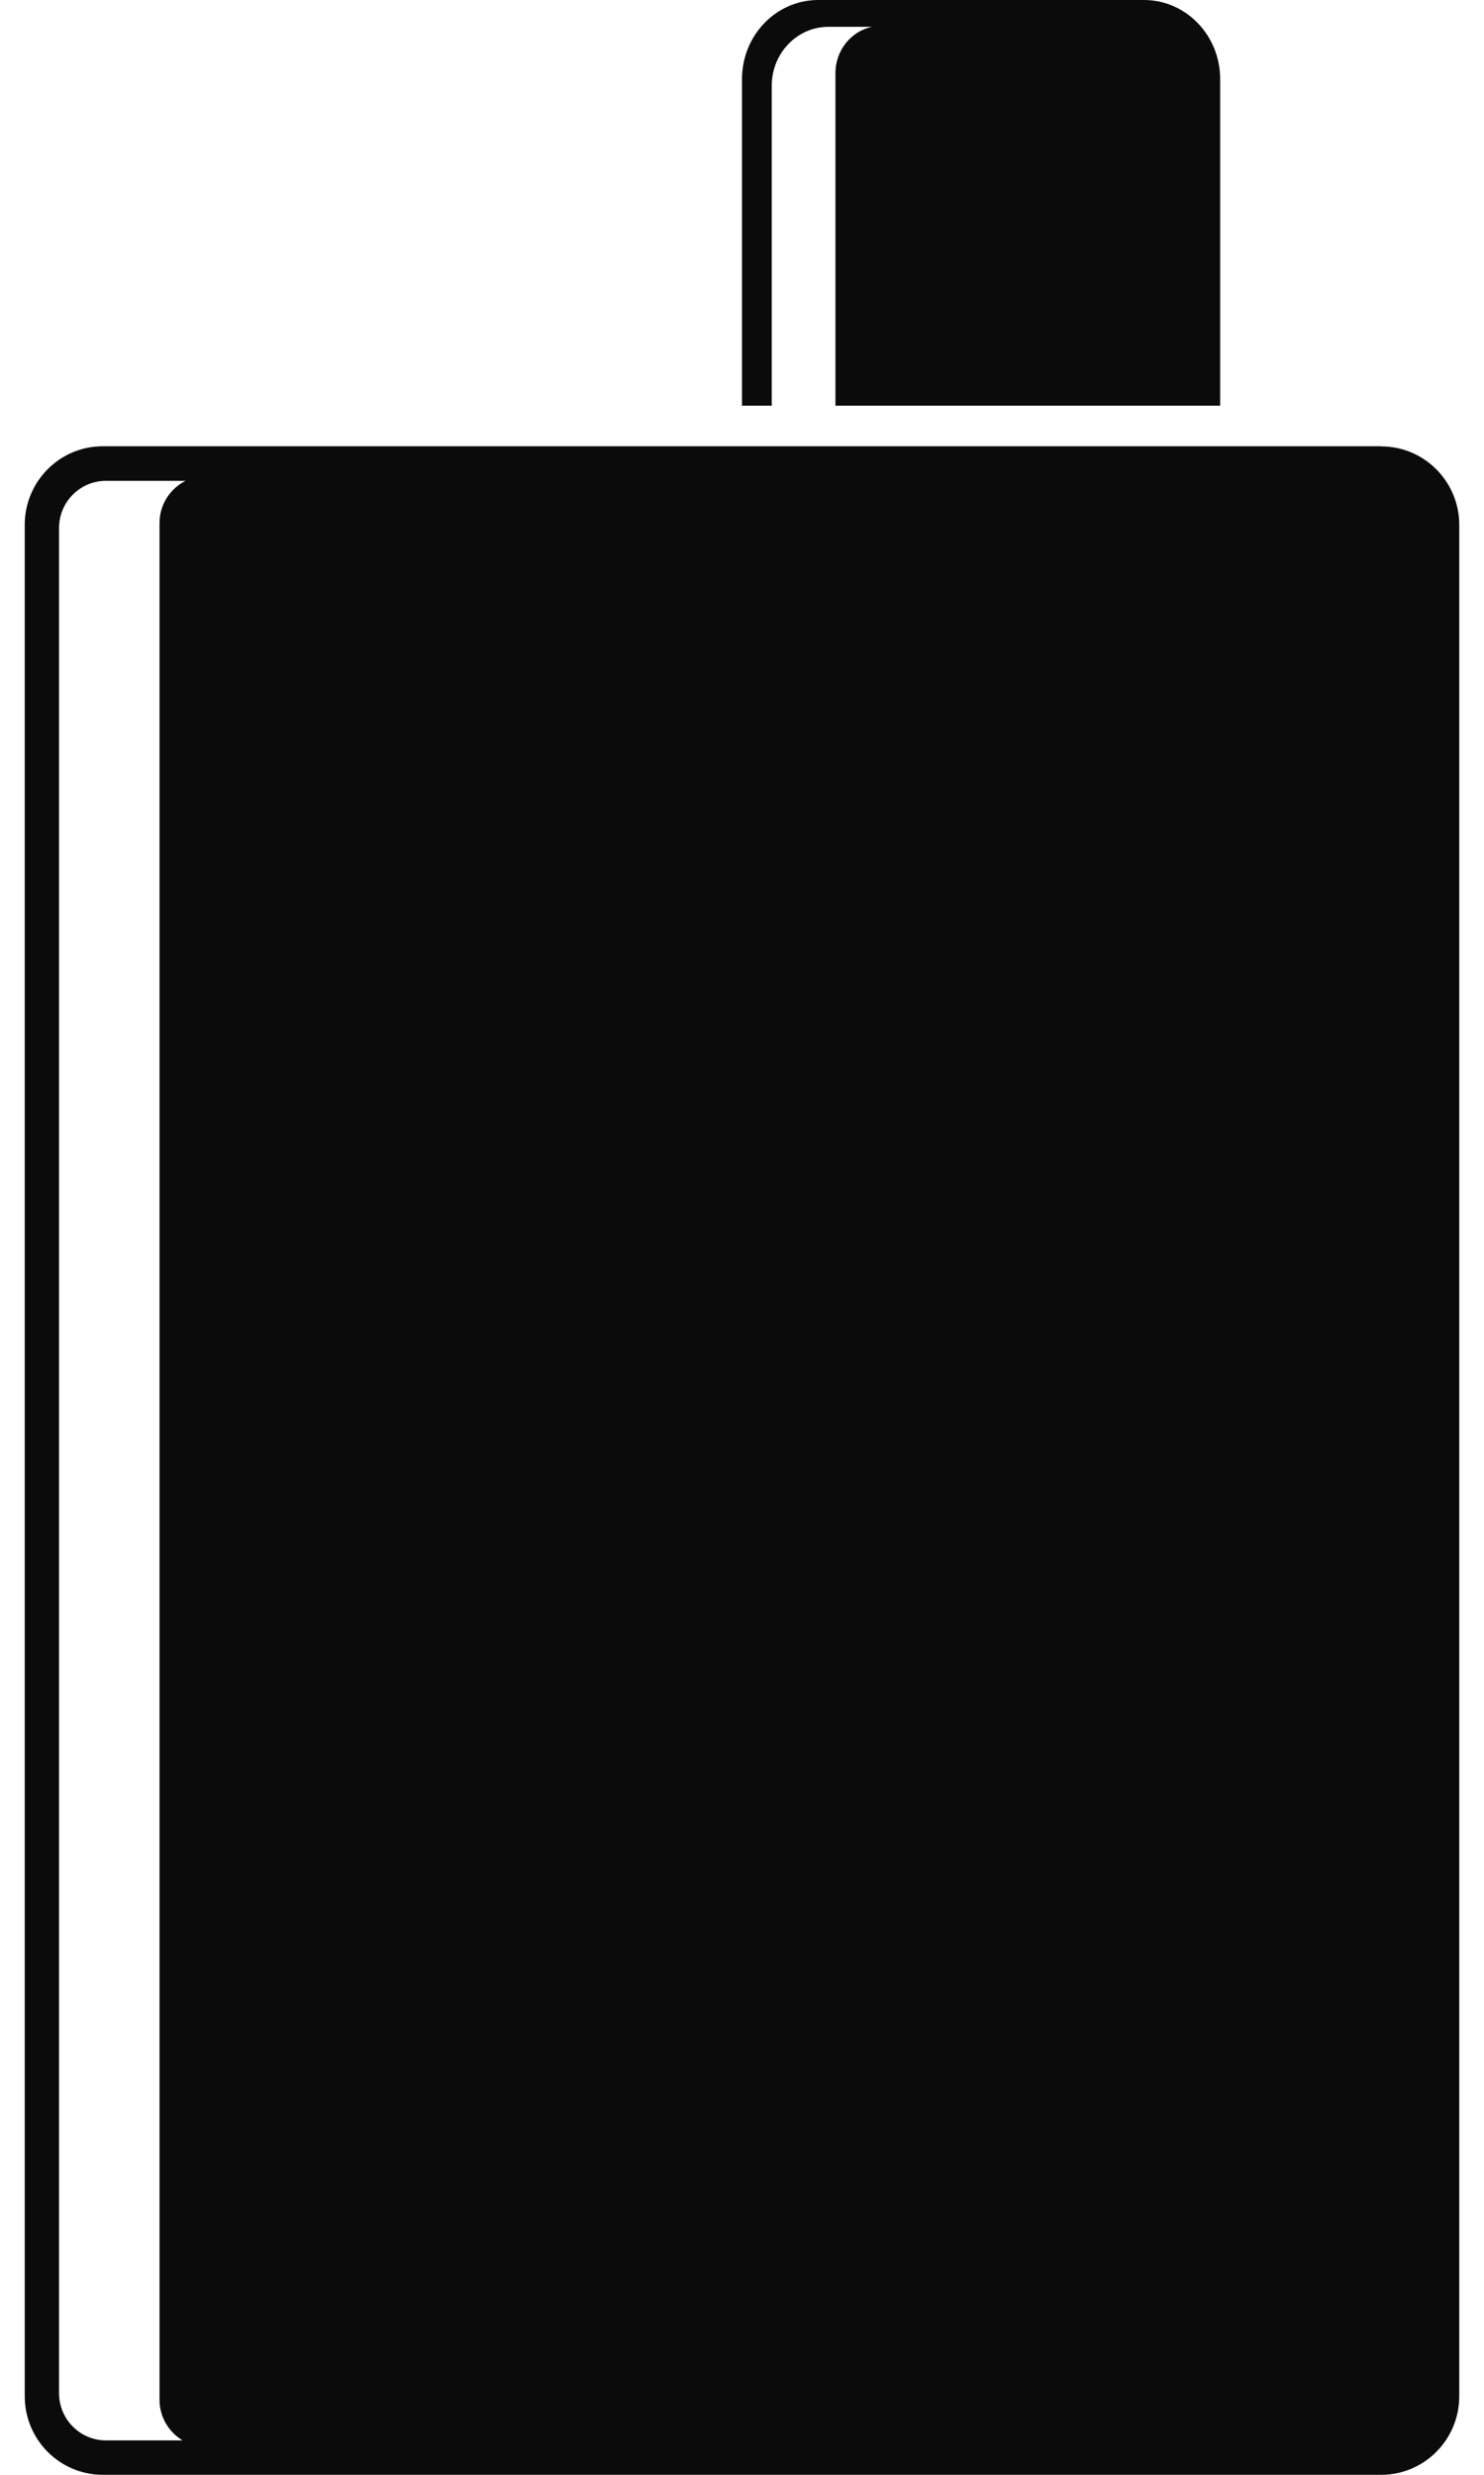 <svg width="24" height="40" viewBox="0 0 24 40" fill="none" xmlns="http://www.w3.org/2000/svg">
<path d="M22.338 7.213H1.662C0.965 7.213 0.4 7.782 0.4 8.483V38.73C0.4 39.431 0.965 40 1.662 40H22.338C23.035 40 23.6 39.431 23.6 38.73V8.485C23.6 7.784 23.035 7.215 22.338 7.215V7.213ZM2.953 39.444H1.713C1.294 39.444 0.955 39.101 0.955 38.681V8.534C0.955 8.112 1.296 7.772 1.713 7.772H3.002C2.752 7.896 2.58 8.155 2.58 8.454V38.787C2.58 39.066 2.73 39.311 2.953 39.444Z" fill="#0B0B0B"/>
<path d="M13.232 0C12.552 0 12 0.572 12 1.278V6.557H12.481V1.387C12.481 0.859 12.892 0.433 13.4 0.433H14.101C13.764 0.505 13.511 0.814 13.511 1.183V6.557H19.733V1.278C19.733 0.572 19.181 0 18.501 0H13.232Z" fill="#0B0B0B"/>
</svg>

